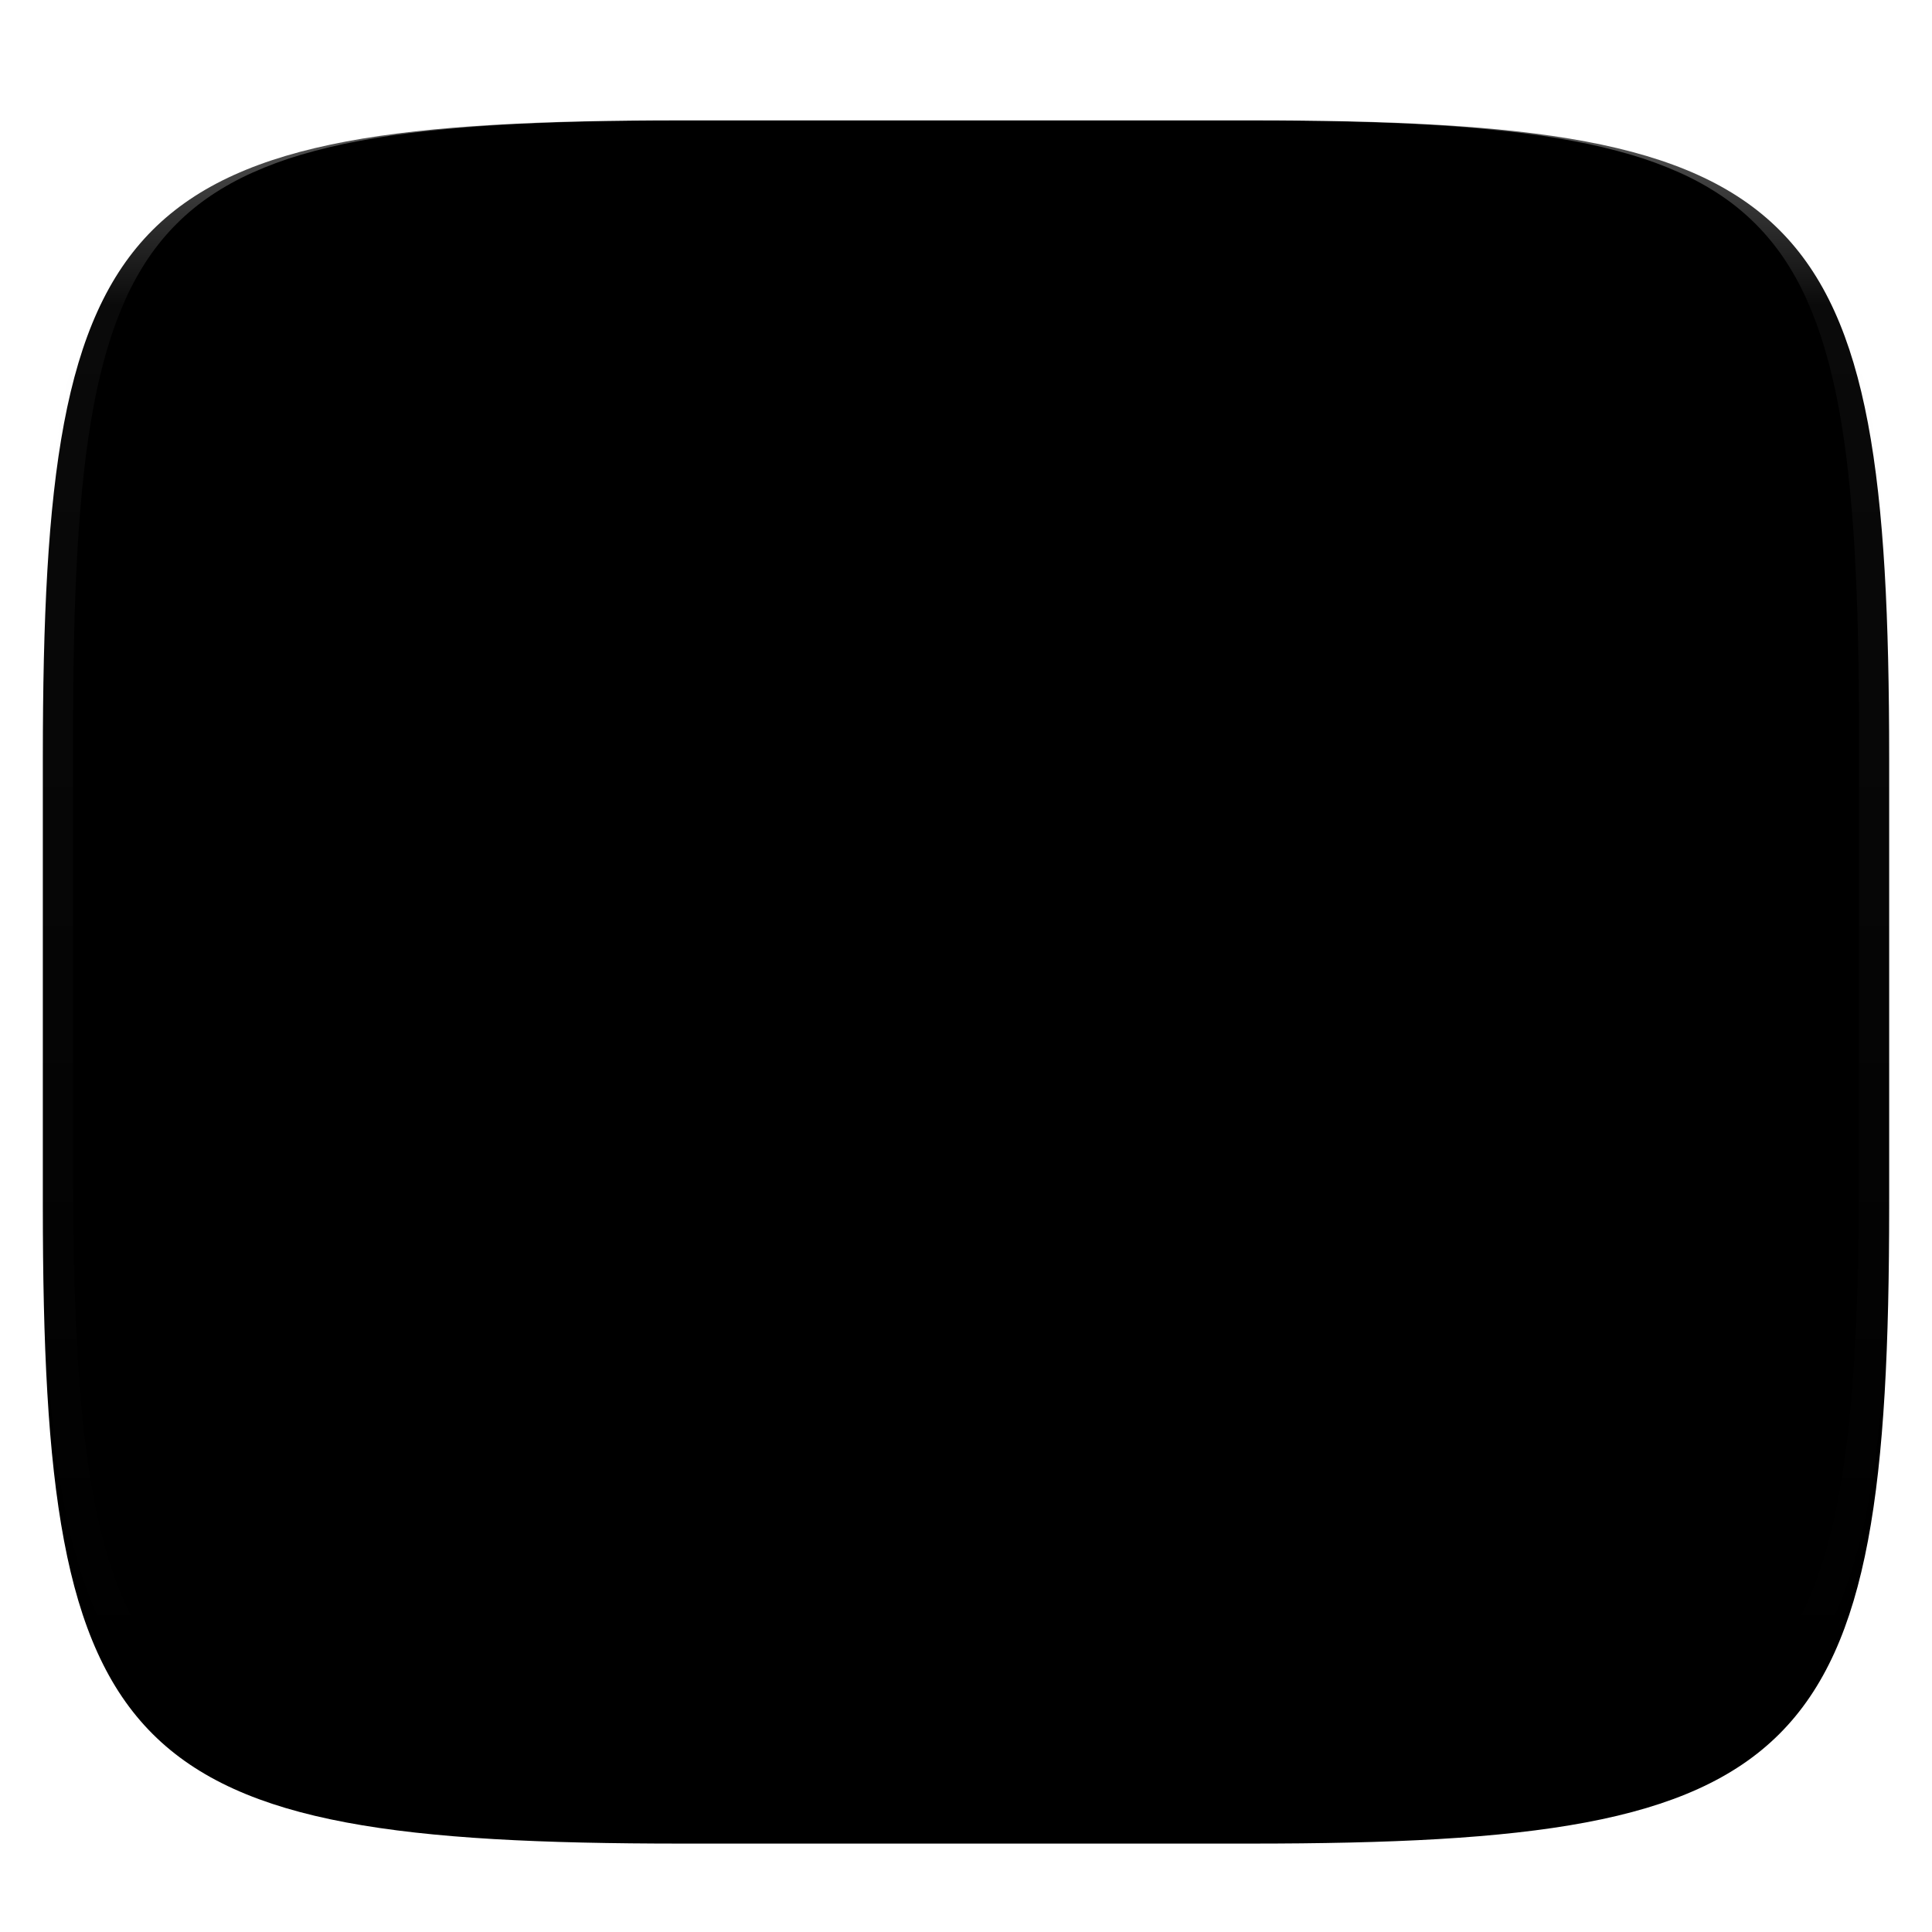 <svg width="256" height="256" fill="none" viewBox="0 0 256 256" xmlns="http://www.w3.org/2000/svg">
 <g clip-path="url(#clip0)">
  <g filter="url(#filter0_d)">
   <path d="m165.685 11.947c74.055 0 84.639 10.557 84.639 84.544v59.251c0 73.986-10.584 84.543-84.639 84.543h-75.37c-74.056 0-84.639-10.557-84.639-84.543v-59.251c0-73.987 10.584-84.544 84.639-84.544h75.37z" fill="url(#paint0_linear)"/>
  </g>
  <g filter="url(#filter1_f)" opacity=".2">
   <path d="m94.522 81.452c-8.477 0-17.36 4.69-22.326 17.275-10.487 26.557-16.197 47.095-16.197 59.553 0 9.582 3.389 15.651 10.573 19.204 0.842 0.418 1.771 0.636 2.711 0.634 1.496 3e-3 2.941-0.55 4.059-1.544l18.786-16.581c3.365-2.985 6.308-6.069 14.524-6.069h43.701c8.216 0 11.145 3.083 14.517 6.069l18.786 16.581c1.865 1.652 4.543 2.015 6.777 0.91 7.182-3.551 10.566-9.622 10.566-19.21 0-12.457-5.708-32.995-16.19-59.547-4.966-12.585-13.857-17.275-22.332-17.275-3.965 0-7.838 1.03-11.18 2.758-14.343 7.389-30.931 7.546-45.576 0-3.353-1.728-7.237-2.758-11.2-2.758zm33.978 13.809c5.72 0 10.357 4.637 10.357 10.357s-4.637 10.357-10.357 10.357-10.357-4.637-10.357-10.357 4.637-10.357 10.357-10.357zm-33.836 10.357c8.009-1e-3 14.505 6.489 14.504 14.497 1e-3 8.009-6.495 14.506-14.504 14.504-8.009 2e-3 -14.499-6.495-14.497-14.504-0.001-8.008 6.489-14.498 14.497-14.497zm66.634 0c1.373 0 2.69 0.546 3.661 1.517 0.972 0.971 1.517 2.288 1.517 3.662 0 1.373-0.545 2.69-1.517 3.661-0.971 0.972-2.288 1.517-3.661 1.517-1.374 0-2.691-0.545-3.662-1.517-0.971-0.971-1.517-2.288-1.517-3.661 0-1.374 0.546-2.691 1.517-3.662s2.288-1.517 3.662-1.517zm-66.634 4.835c-5.336 2e-3 -9.661 4.327-9.663 9.662-0.002 5.339 4.324 9.667 9.663 9.67 5.341 1e-3 9.671-4.329 9.669-9.67-2e-3 -5.338-4.331-9.664-9.669-9.662zm56.276 5.522c1.374 0 2.691 0.546 3.662 1.517s1.517 2.288 1.517 3.662c0 1.373-0.546 2.69-1.517 3.662-0.971 0.971-2.288 1.516-3.662 1.516-1.373 0-2.69-0.545-3.661-1.516-0.972-0.972-1.517-2.289-1.517-3.662 0-1.374 0.545-2.691 1.517-3.662 0.971-0.971 2.288-1.517 3.661-1.517zm20.715 0c1.373 0 2.69 0.546 3.662 1.517 0.971 0.971 1.516 2.288 1.516 3.662 0 1.373-0.545 2.69-1.516 3.662-0.972 0.971-2.289 1.516-3.662 1.516-1.374 0-2.691-0.545-3.662-1.516-0.971-0.972-1.517-2.289-1.517-3.662 0-1.374 0.546-2.691 1.517-3.662s2.288-1.517 3.662-1.517zm-10.357 10.357c1.373 0 2.69 0.546 3.661 1.517 0.972 0.971 1.517 2.288 1.517 3.662 0 1.373-0.545 2.691-1.517 3.662-0.971 0.971-2.288 1.516-3.661 1.516-1.374 0-2.691-0.545-3.662-1.516s-1.517-2.289-1.517-3.662c0-1.374 0.546-2.691 1.517-3.662s2.288-1.517 3.662-1.517z"/>
  </g>
  <path d="m94.522 78c-8.477 0-17.36 4.69-22.326 17.275-10.487 26.558-16.197 47.096-16.197 59.554 0 9.582 3.389 15.651 10.573 19.204 0.842 0.417 1.771 0.635 2.711 0.634 1.496 3e-3 2.941-0.55 4.059-1.544l18.786-16.581c3.365-2.985 6.308-6.069 14.524-6.069h43.701c8.216 0 11.145 3.082 14.517 6.069l18.786 16.581c1.865 1.652 4.543 2.014 6.777 0.91 7.182-3.552 10.566-9.622 10.566-19.211 0-12.456-5.708-32.994-16.19-59.547-4.966-12.585-13.857-17.275-22.332-17.275-3.965 0-7.838 1.03-11.18 2.758-14.343 7.389-30.931 7.546-45.576 0-3.353-1.728-7.237-2.758-11.2-2.758zm33.978 13.809c5.72 0 10.357 4.637 10.357 10.357 0 5.72-4.637 10.357-10.357 10.357s-10.357-4.637-10.357-10.357c0-5.72 4.637-10.357 10.357-10.357zm-33.836 10.357c8.009-2e-3 14.505 6.488 14.504 14.497 1e-3 8.008-6.495 14.505-14.504 14.504-8.009 1e-3 -14.499-6.496-14.497-14.504-0.001-8.009 6.489-14.499 14.497-14.497zm66.634 0c1.373 0 2.69 0.545 3.661 1.516 0.972 0.972 1.517 2.289 1.517 3.662 0 1.374-0.545 2.691-1.517 3.662-0.971 0.971-2.288 1.517-3.661 1.517-1.374 0-2.691-0.546-3.662-1.517s-1.517-2.288-1.517-3.662c0-1.373 0.546-2.69 1.517-3.662 0.971-0.971 2.288-1.516 3.662-1.516zm-66.634 4.834c-5.336 3e-3 -9.661 4.327-9.663 9.663-0.002 5.338 4.324 9.667 9.663 9.669 5.341 2e-3 9.671-4.328 9.669-9.669-2e-3 -5.338-4.331-9.664-9.669-9.663zm56.276 5.523c1.374 0 2.691 0.545 3.662 1.517 0.971 0.971 1.517 2.288 1.517 3.661 0 1.374-0.546 2.691-1.517 3.662s-2.288 1.517-3.662 1.517c-1.373 0-2.69-0.546-3.661-1.517-0.972-0.971-1.517-2.288-1.517-3.662 0-1.373 0.545-2.69 1.517-3.661 0.971-0.972 2.288-1.517 3.661-1.517zm20.715 0c1.373 0 2.69 0.545 3.662 1.517 0.971 0.971 1.516 2.288 1.516 3.661 0 1.374-0.545 2.691-1.516 3.662-0.972 0.971-2.289 1.517-3.662 1.517-1.374 0-2.691-0.546-3.662-1.517s-1.517-2.288-1.517-3.662c0-1.373 0.546-2.69 1.517-3.661 0.971-0.972 2.288-1.517 3.662-1.517zm-10.357 10.357c1.373 0 2.69 0.546 3.661 1.517 0.972 0.971 1.517 2.288 1.517 3.662 0 1.373-0.545 2.69-1.517 3.661-0.971 0.972-2.288 1.517-3.661 1.517-1.374 0-2.691-0.545-3.662-1.517-0.971-0.971-1.517-2.288-1.517-3.661 0-1.374 0.546-2.691 1.517-3.662s2.288-1.517 3.662-1.517z" fill="{{ theme.colors.foreground }}"/>
  <path d="m165.068 11.951c4.328-0.01 8.656 0.039 12.984 0.138 3.875 0.079 7.751 0.226 11.626 0.452 3.453 0.197 6.905 0.481 10.348 0.855 3.059 0.334 6.118 0.786 9.148 1.346 2.715 0.501 5.4 1.14 8.046 1.916 2.4 0.698 4.751 1.562 7.023 2.584 2.115 0.943 4.141 2.063 6.059 3.35 1.839 1.238 3.561 2.653 5.135 4.215 1.564 1.572 2.98 3.281 4.219 5.119 1.289 1.916 2.41 3.94 3.364 6.042 1.023 2.279 1.889 4.618 2.597 7.005 0.777 2.643 1.417 5.325 1.918 8.037 0.561 3.026 1.013 6.072 1.348 9.127 0.374 3.439 0.659 6.877 0.856 10.326 0.226 3.861 0.373 7.732 0.462 11.593 0.088 4.323 0.138 8.646 0.128 12.959v58.212c0.01 4.323-0.04 8.636-0.128 12.959-0.089 3.871-0.236 7.732-0.462 11.593-0.197 3.449-0.482 6.897-0.856 10.326-0.335 3.055-0.787 6.111-1.348 9.137-0.501 2.702-1.141 5.384-1.918 8.027-0.708 2.387-1.574 4.735-2.597 7.005-0.954 2.112-2.075 4.126-3.364 6.042-1.239 1.837-2.655 3.557-4.219 5.119-1.574 1.562-3.296 2.977-5.135 4.215-1.918 1.287-3.944 2.407-6.059 3.35-2.272 1.022-4.623 1.886-7.023 2.594-2.646 0.776-5.331 1.414-8.046 1.906-3.03 0.569-6.089 1.011-9.148 1.346-3.443 0.373-6.895 0.658-10.348 0.854-3.875 0.226-7.751 0.374-11.626 0.462-4.328 0.088-8.656 0.138-12.984 0.128h-74.126c-4.328 0.01-8.656-0.04-12.984-0.128-3.876-0.088-7.751-0.236-11.627-0.462-3.453-0.196-6.905-0.481-10.348-0.854-3.059-0.335-6.118-0.777-9.148-1.346-2.715-0.492-5.4-1.13-8.046-1.906-2.4-0.708-4.751-1.572-7.023-2.594-2.115-0.943-4.141-2.063-6.059-3.35-1.839-1.238-3.561-2.653-5.135-4.215-1.564-1.562-2.98-3.282-4.22-5.119-1.289-1.916-2.41-3.93-3.364-6.042-1.023-2.27-1.889-4.618-2.597-7.005-0.777-2.643-1.416-5.325-1.918-8.027-0.561-3.026-1.013-6.082-1.348-9.137-0.374-3.429-0.659-6.877-0.856-10.326-0.226-3.861-0.374-7.722-0.462-11.593-0.089-4.323-0.138-8.636-0.128-12.959v-58.212c-0.01-4.313 0.039-8.636 0.128-12.959 0.089-3.861 0.236-7.732 0.462-11.593 0.197-3.449 0.482-6.887 0.856-10.326 0.334-3.055 0.787-6.101 1.348-9.127 0.502-2.712 1.141-5.394 1.918-8.037 0.708-2.387 1.574-4.726 2.597-7.005 0.954-2.103 2.075-4.126 3.364-6.042 1.239-1.837 2.656-3.547 4.22-5.119 1.574-1.562 3.295-2.977 5.135-4.215 1.918-1.287 3.944-2.407 6.059-3.35 2.272-1.022 4.623-1.886 7.023-2.584 2.646-0.776 5.331-1.415 8.046-1.916 3.03-0.56 6.089-1.012 9.148-1.346 3.443-0.373 6.895-0.658 10.348-0.855 3.876-0.226 7.751-0.373 11.627-0.452 4.328-0.098 8.656-0.147 12.984-0.138h74.126zm0.01 4.009c4.298-0.01 8.597 0.039 12.895 0.128 3.827 0.088 7.653 0.236 11.479 0.452 3.384 0.197 6.767 0.472 10.131 0.845 2.971 0.314 5.932 0.747 8.863 1.297 2.577 0.472 5.134 1.081 7.653 1.818 2.223 0.648 4.396 1.454 6.501 2.397 1.909 0.855 3.738 1.867 5.469 3.026 1.623 1.091 3.138 2.338 4.525 3.724s2.636 2.898 3.738 4.519c1.16 1.729 2.174 3.547 3.029 5.443 0.945 2.112 1.751 4.284 2.4 6.494 0.748 2.515 1.348 5.06 1.83 7.634 0.541 2.928 0.974 5.875 1.298 8.842 0.374 3.36 0.65 6.73 0.846 10.11 0.217 3.822 0.374 7.634 0.453 11.456 0.088 4.293 0.137 8.577 0.137 12.87v58.212c0 4.293-0.049 8.577-0.137 12.87-0.079 3.822-0.236 7.644-0.453 11.456-0.196 3.38-0.472 6.75-0.846 10.12-0.324 2.957-0.757 5.904-1.298 8.832-0.482 2.574-1.082 5.119-1.83 7.634-0.649 2.22-1.455 4.382-2.4 6.494-0.855 1.896-1.869 3.724-3.029 5.443-1.102 1.631-2.351 3.144-3.738 4.529-1.387 1.376-2.902 2.623-4.525 3.714-1.731 1.159-3.56 2.171-5.469 3.026-2.105 0.953-4.278 1.749-6.501 2.397-2.519 0.737-5.076 1.346-7.653 1.818-2.931 0.55-5.892 0.982-8.863 1.306-3.364 0.364-6.747 0.649-10.131 0.836-3.826 0.216-7.652 0.373-11.479 0.452-4.298 0.098-8.597 0.137-12.895 0.137h-0.01-74.126-0.01c-4.298 0-8.597-0.039-12.895-0.137-3.826-0.079-7.653-0.236-11.479-0.452-3.384-0.187-6.767-0.472-10.131-0.836-2.97-0.324-5.931-0.756-8.863-1.306-2.577-0.472-5.135-1.081-7.653-1.818-2.223-0.648-4.397-1.444-6.502-2.397-1.908-0.855-3.738-1.867-5.469-3.026-1.623-1.091-3.138-2.338-4.525-3.714-1.387-1.385-2.636-2.898-3.738-4.529-1.161-1.719-2.174-3.547-3.03-5.443-0.944-2.112-1.751-4.274-2.4-6.494-0.748-2.515-1.348-5.06-1.829-7.634-0.541-2.928-0.974-5.875-1.298-8.832-0.374-3.37-0.649-6.74-0.846-10.12-0.216-3.812-0.374-7.634-0.453-11.456-0.089-4.293-0.138-8.577-0.138-12.87v-58.212c0-4.293 0.049-8.577 0.138-12.87 0.079-3.822 0.236-7.634 0.453-11.456 0.197-3.38 0.472-6.75 0.846-10.11 0.325-2.967 0.757-5.915 1.298-8.842 0.482-2.574 1.082-5.119 1.829-7.634 0.649-2.211 1.456-4.382 2.4-6.494 0.856-1.896 1.869-3.714 3.03-5.443 1.102-1.621 2.351-3.134 3.738-4.519s2.902-2.633 4.525-3.724c1.731-1.159 3.561-2.171 5.469-3.026 2.105-0.943 4.279-1.749 6.502-2.397 2.518-0.737 5.075-1.346 7.653-1.818 2.931-0.55 5.892-0.983 8.863-1.297 3.364-0.373 6.748-0.648 10.131-0.845 3.826-0.216 7.653-0.363 11.479-0.452 4.298-0.088 8.597-0.138 12.895-0.128h0.01 74.126 0.01z" clip-rule="evenodd" fill="url(#paint1_linear)" fill-rule="evenodd" opacity=".4"/>
 </g>
 <defs>
  <filter id="filter0_d" x="-4.324" y="5.947" width="264.648" height="248.338" color-interpolation-filters="sRGB" filterUnits="userSpaceOnUse">
   <feFlood flood-opacity="0" result="BackgroundImageFix"/>
   <feColorMatrix in="SourceAlpha" values="0 0 0 0 0 0 0 0 0 0 0 0 0 0 0 0 0 0 127 0"/>
   <feOffset dy="4"/>
   <feGaussianBlur stdDeviation="5"/>
   <feColorMatrix values="0 0 0 0 0 0 0 0 0 0 0 0 0 0 0 0 0 0 0.4 0"/>
   <feBlend in2="BackgroundImageFix" result="effect1_dropShadow"/>
   <feBlend in="SourceGraphic" in2="effect1_dropShadow" result="shape"/>
  </filter>
  <filter id="filter1_f" x="46" y="71.452" width="165" height="116.667" color-interpolation-filters="sRGB" filterUnits="userSpaceOnUse">
   <feFlood flood-opacity="0" result="BackgroundImageFix"/>
   <feBlend in="SourceGraphic" in2="BackgroundImageFix" result="shape"/>
   <feGaussianBlur result="effect1_foregroundBlur" stdDeviation="5"/>
  </filter>
  <linearGradient id="paint0_linear" x1="5.676" x2="5.676" y1="11.947" y2="240.285" gradientUnits="userSpaceOnUse">
   <stop stop-color="{{ theme.colors.red }}" offset="1e-7"/>
   <stop stop-color="{{ theme.colors.red }}" offset="1"/>
  </linearGradient>
  <linearGradient id="paint1_linear" x1="132.082" x2="132.082" y1="11.95" y2="240.29" gradientUnits="userSpaceOnUse">
   <stop stop-color="white" offset="0"/>
   <stop stop-color="white" stop-opacity=".098" offset=".125"/>
   <stop stop-opacity=".098" offset=".925"/>
   <stop stop-opacity=".498" offset="1"/>
  </linearGradient>
  <clipPath id="clip0">
   <rect width="256" height="256" fill="white"/>
  </clipPath>
 </defs>
</svg>
